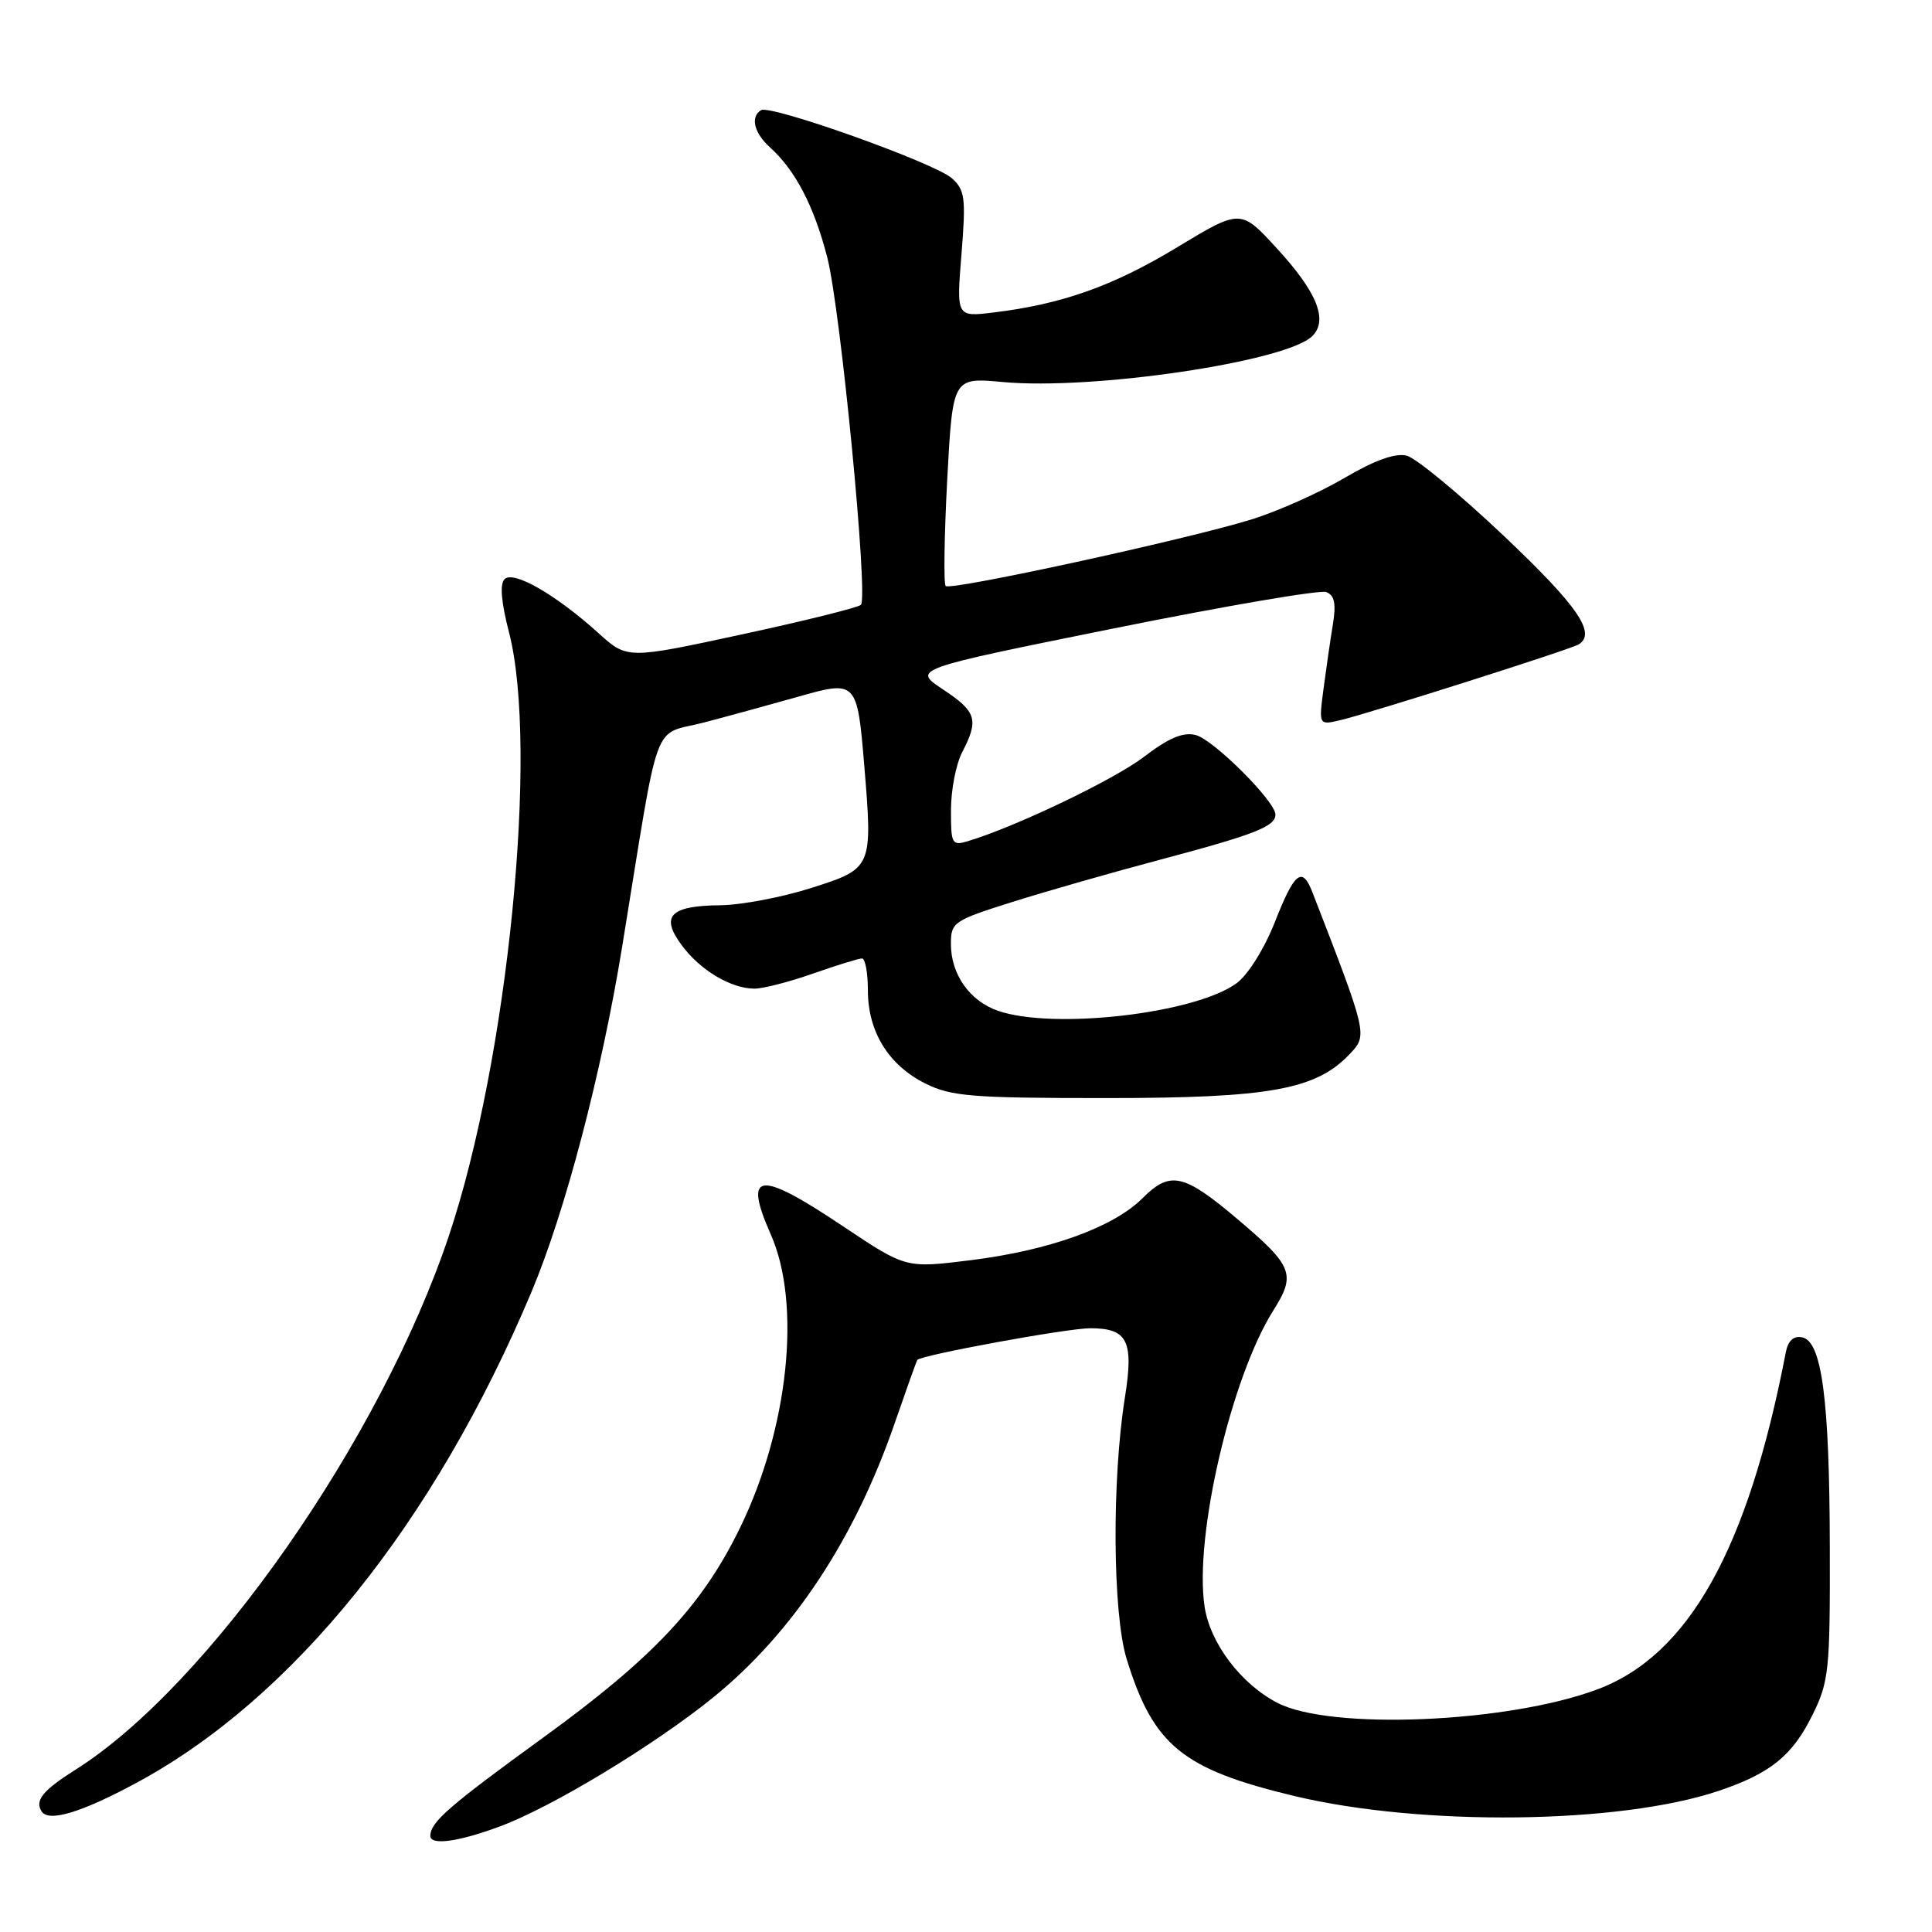 <?xml version="1.0" encoding="UTF-8" standalone="no"?>
<!DOCTYPE svg PUBLIC "-//W3C//DTD SVG 1.1//EN" "http://www.w3.org/Graphics/SVG/1.1/DTD/svg11.dtd" >
<svg xmlns="http://www.w3.org/2000/svg" xmlns:xlink="http://www.w3.org/1999/xlink" version="1.1" viewBox="0 0 256 256">
 <g >
 <path fill="currentColor"
d=" M 66.34 241.97 C 73.23 239.40 86.74 231.21 94.50 224.92 C 105.06 216.35 113.26 203.94 118.58 188.50 C 120.10 184.10 121.43 180.37 121.55 180.20 C 122.01 179.56 141.40 176.00 144.47 176.00 C 149.41 176.00 150.25 177.67 149.06 185.15 C 147.31 196.10 147.43 213.82 149.29 219.84 C 152.83 231.29 156.68 234.43 171.50 237.98 C 188.41 242.02 214.53 241.71 227.64 237.33 C 234.57 235.01 237.50 232.65 240.16 227.24 C 242.35 222.81 242.50 221.36 242.46 205.00 C 242.42 185.37 241.40 177.70 238.78 177.20 C 237.65 176.98 236.92 177.66 236.63 179.18 C 231.59 205.33 223.76 219.33 211.64 223.86 C 199.75 228.30 176.32 229.29 169.27 225.64 C 164.43 223.14 160.33 217.72 159.61 212.86 C 158.22 203.62 163.13 182.50 168.73 173.63 C 171.75 168.85 171.32 167.76 164.01 161.57 C 156.85 155.50 155.05 155.10 151.39 158.77 C 147.52 162.63 139.04 165.69 128.57 166.99 C 120.03 168.05 120.03 168.05 111.77 162.53 C 100.50 154.98 98.44 155.21 102.14 163.59 C 106.22 172.81 104.48 189.30 98.03 202.50 C 93.02 212.76 86.55 219.66 72.07 230.17 C 59.50 239.30 57.05 241.42 57.02 243.25 C 56.99 244.57 60.78 244.06 66.34 241.97 Z  M 18.00 236.28 C 38.81 225.10 57.52 201.87 70.43 171.17 C 74.89 160.57 79.71 142.21 82.44 125.44 C 87.54 94.12 86.28 97.58 93.33 95.72 C 96.72 94.83 102.33 93.29 105.79 92.31 C 113.49 90.12 113.59 90.23 114.52 101.44 C 115.64 115.01 115.62 115.07 107.50 117.66 C 103.65 118.89 98.23 119.92 95.45 119.95 C 88.79 120.02 87.47 121.37 90.32 125.23 C 92.76 128.55 96.86 131.00 99.98 131.00 C 101.12 131.00 104.61 130.10 107.74 129.00 C 110.87 127.90 113.78 127.00 114.22 127.00 C 114.65 127.00 115.00 128.91 115.00 131.25 C 115.01 136.73 117.75 141.15 122.63 143.58 C 126.06 145.28 128.79 145.50 146.50 145.50 C 168.29 145.50 174.41 144.39 178.89 139.62 C 181.22 137.14 181.20 137.05 173.91 118.25 C 172.55 114.73 171.54 115.53 168.93 122.17 C 167.54 125.69 165.37 129.17 163.87 130.27 C 158.40 134.31 139.55 136.48 132.22 133.93 C 128.47 132.62 126.00 129.10 126.00 125.08 C 126.00 122.21 126.34 121.98 134.06 119.54 C 138.49 118.14 147.38 115.60 153.81 113.89 C 166.29 110.57 169.00 109.51 169.00 107.94 C 169.00 106.18 160.78 97.98 158.42 97.39 C 156.77 96.98 154.85 97.78 151.59 100.28 C 147.60 103.32 134.66 109.52 128.25 111.46 C 126.13 112.09 126.00 111.85 126.01 107.32 C 126.01 104.67 126.68 101.21 127.51 99.64 C 129.73 95.37 129.39 94.29 124.95 91.35 C 120.89 88.66 120.89 88.66 147.57 83.27 C 162.24 80.31 174.92 78.14 175.73 78.45 C 176.84 78.88 177.06 79.97 176.61 82.76 C 176.27 84.82 175.72 88.66 175.37 91.30 C 174.74 96.10 174.74 96.10 177.62 95.42 C 181.48 94.51 208.13 86.04 209.18 85.39 C 211.56 83.92 209.08 80.31 199.33 71.07 C 193.45 65.50 187.64 60.70 186.40 60.38 C 184.88 60.00 182.17 60.97 178.10 63.36 C 174.78 65.31 169.23 67.78 165.76 68.85 C 157.13 71.51 125.96 78.29 125.31 77.65 C 125.02 77.36 125.12 71.02 125.51 63.57 C 126.24 50.01 126.24 50.01 132.87 50.62 C 144.81 51.73 170.47 47.92 173.88 44.54 C 176.02 42.42 174.52 38.71 169.19 32.91 C 164.39 27.68 164.39 27.68 155.94 32.79 C 147.46 37.92 140.67 40.32 131.61 41.41 C 126.73 42.00 126.73 42.00 127.40 33.69 C 128.00 26.25 127.87 25.19 126.14 23.63 C 123.91 21.61 102.09 13.82 100.84 14.60 C 99.40 15.49 99.91 17.61 102.03 19.53 C 105.40 22.57 107.86 27.31 109.61 34.08 C 111.37 40.87 115.07 79.05 114.08 80.14 C 113.76 80.49 106.66 82.26 98.31 84.06 C 83.12 87.34 83.12 87.34 79.31 83.90 C 73.64 78.78 68.04 75.56 66.86 76.74 C 66.21 77.39 66.41 79.78 67.44 83.76 C 71.41 99.09 67.31 140.36 59.49 163.72 C 50.46 190.72 27.63 223.37 10.01 234.49 C 5.68 237.23 4.60 238.55 5.50 240.00 C 6.42 241.48 10.67 240.22 18.00 236.28 Z "/>
</g>
</svg>